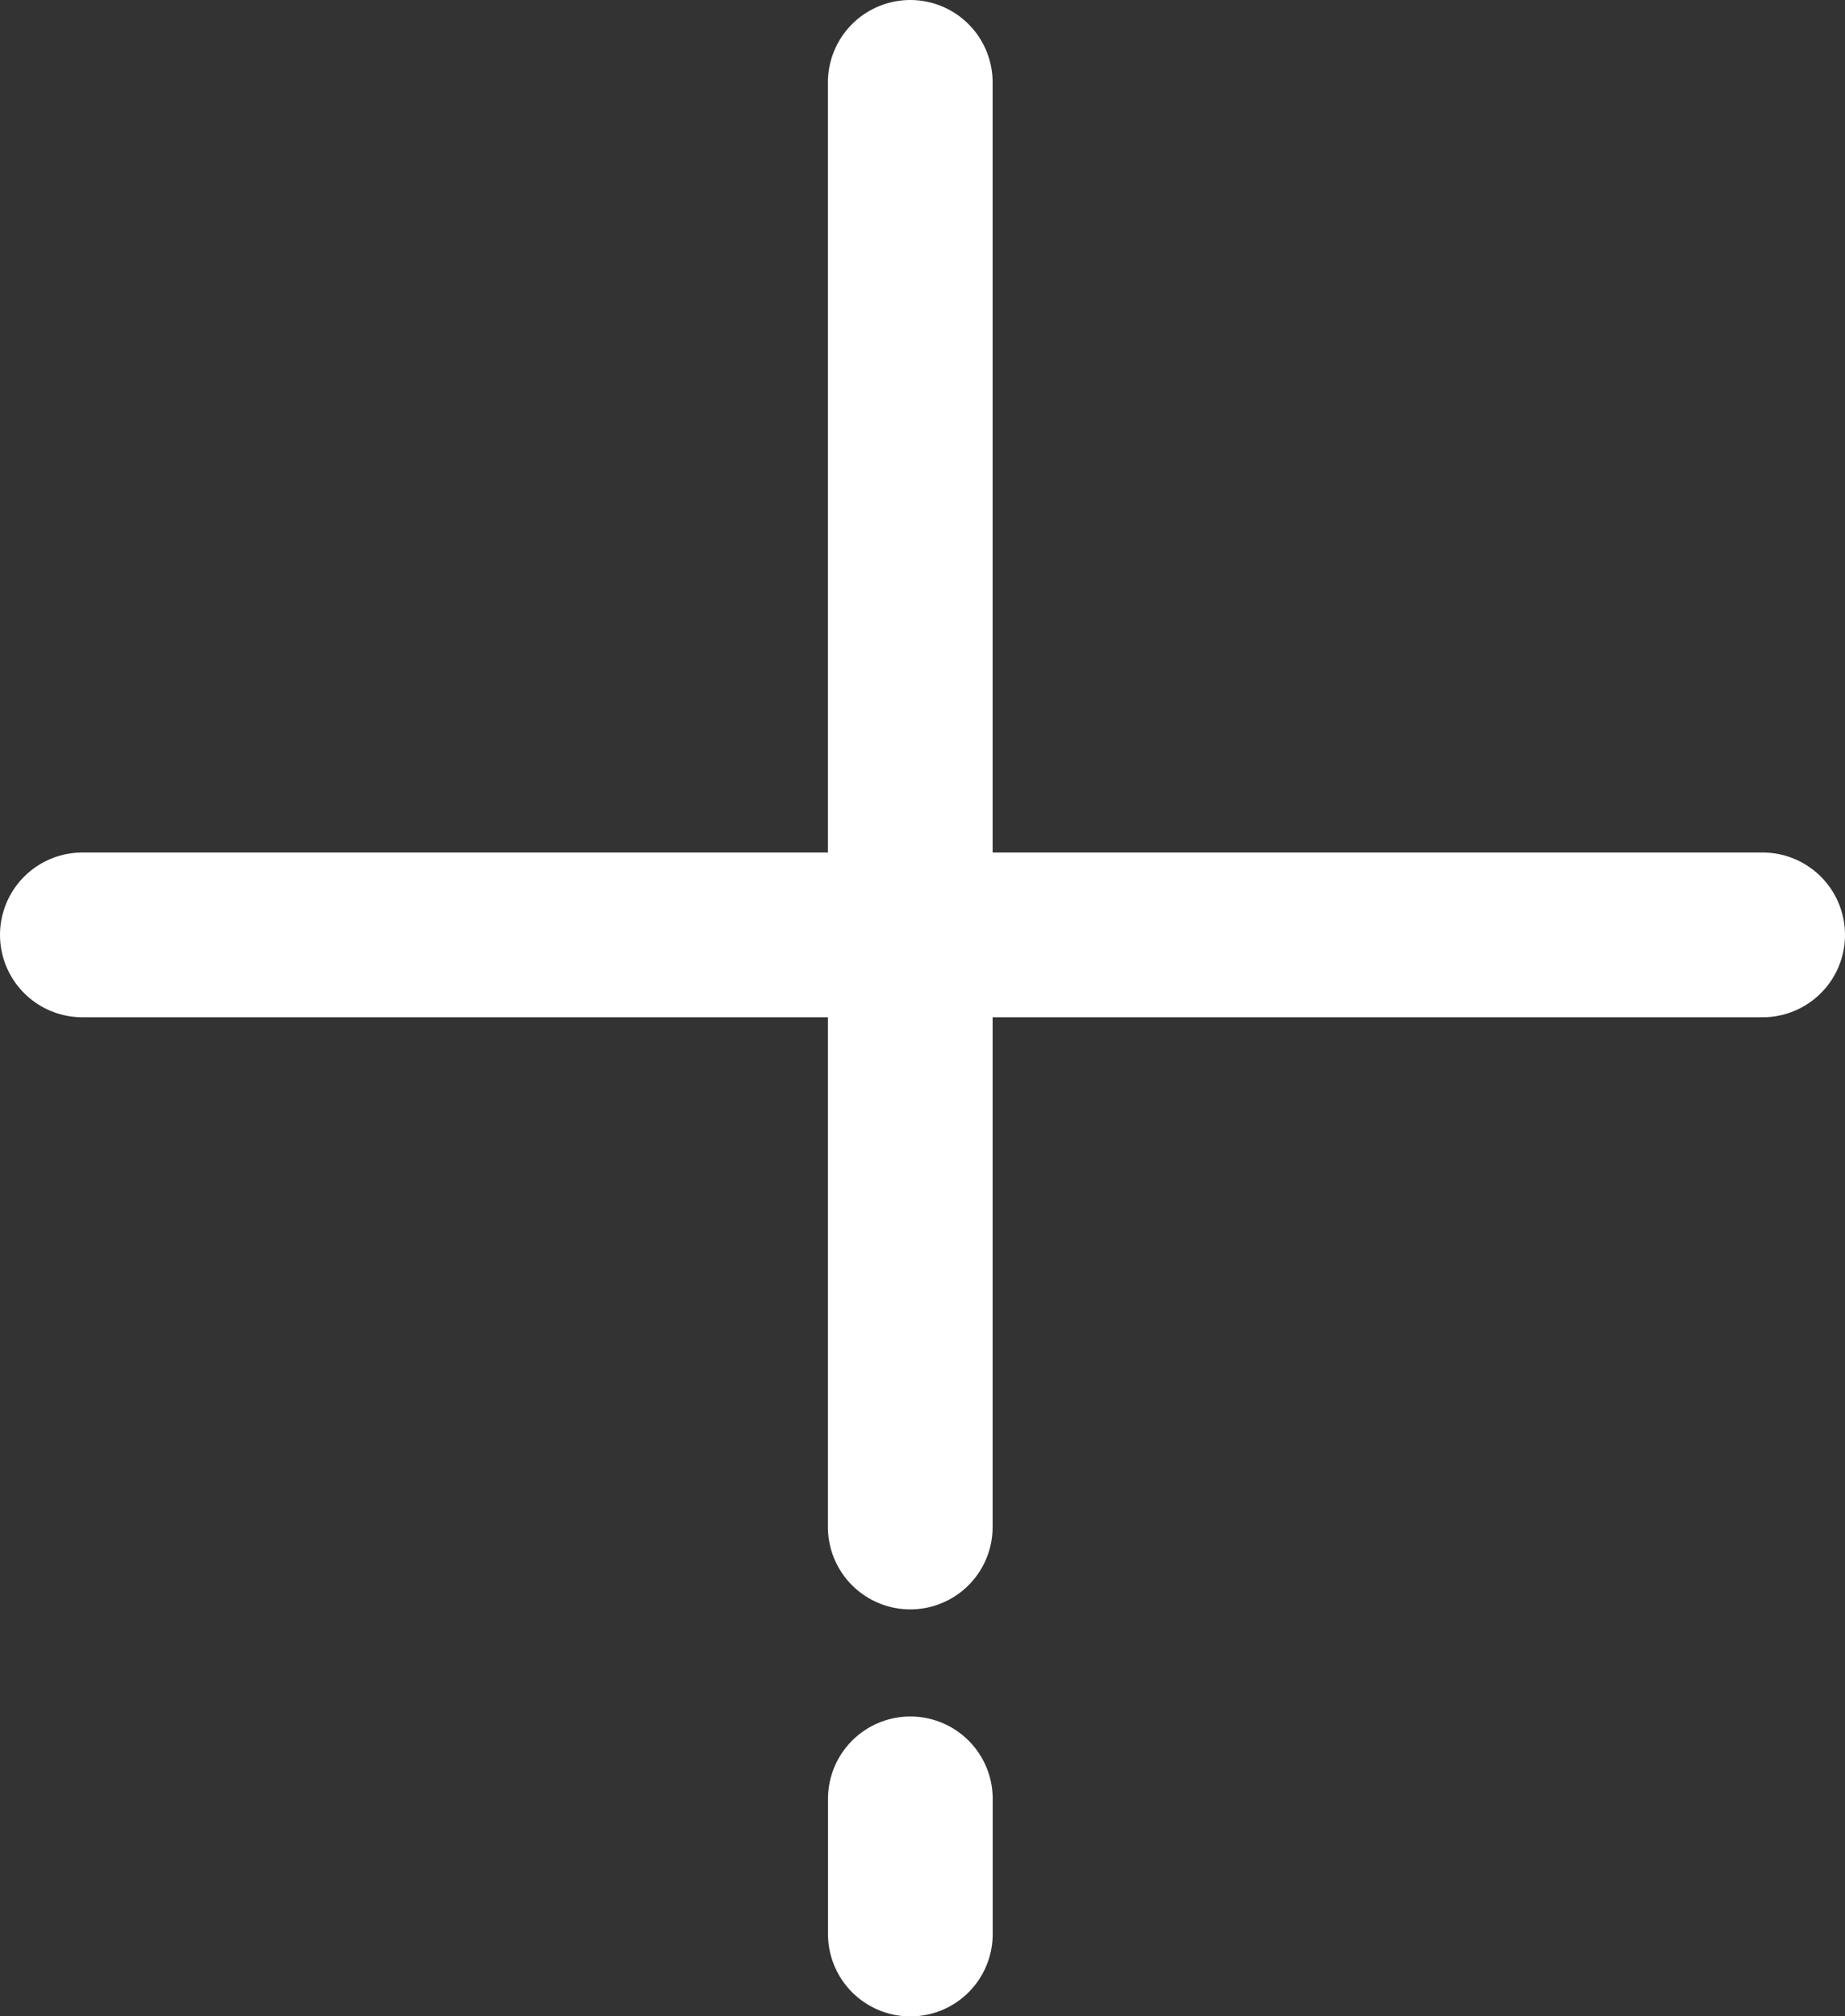 <svg xmlns="http://www.w3.org/2000/svg" width="22.403" height="24.477" viewBox="0 0 22.403 24.477">
    <rect x="0" y="0" width="22.403" height="24.477" fill="#333333" stroke="none"/>
    <g id="组_110" data-name="组 110" transform="translate(1 1)">
        <line id="直线_21" data-name="直线 21" y2="17.537" transform="translate(10.053)" fill="none" stroke="#fff" stroke-linecap="round" stroke-width="2"/>
        <line id="直线_22" data-name="直线 22" x2="20.403" transform="translate(0 10.349)" fill="none" stroke="#fff" stroke-linecap="round" stroke-width="2"/>
        <line id="直线_23" data-name="直线 23" y2="1.641" transform="translate(10.054 20.837)" fill="none" stroke="#fff" stroke-linecap="round" stroke-width="2"/>
    </g>
</svg>

